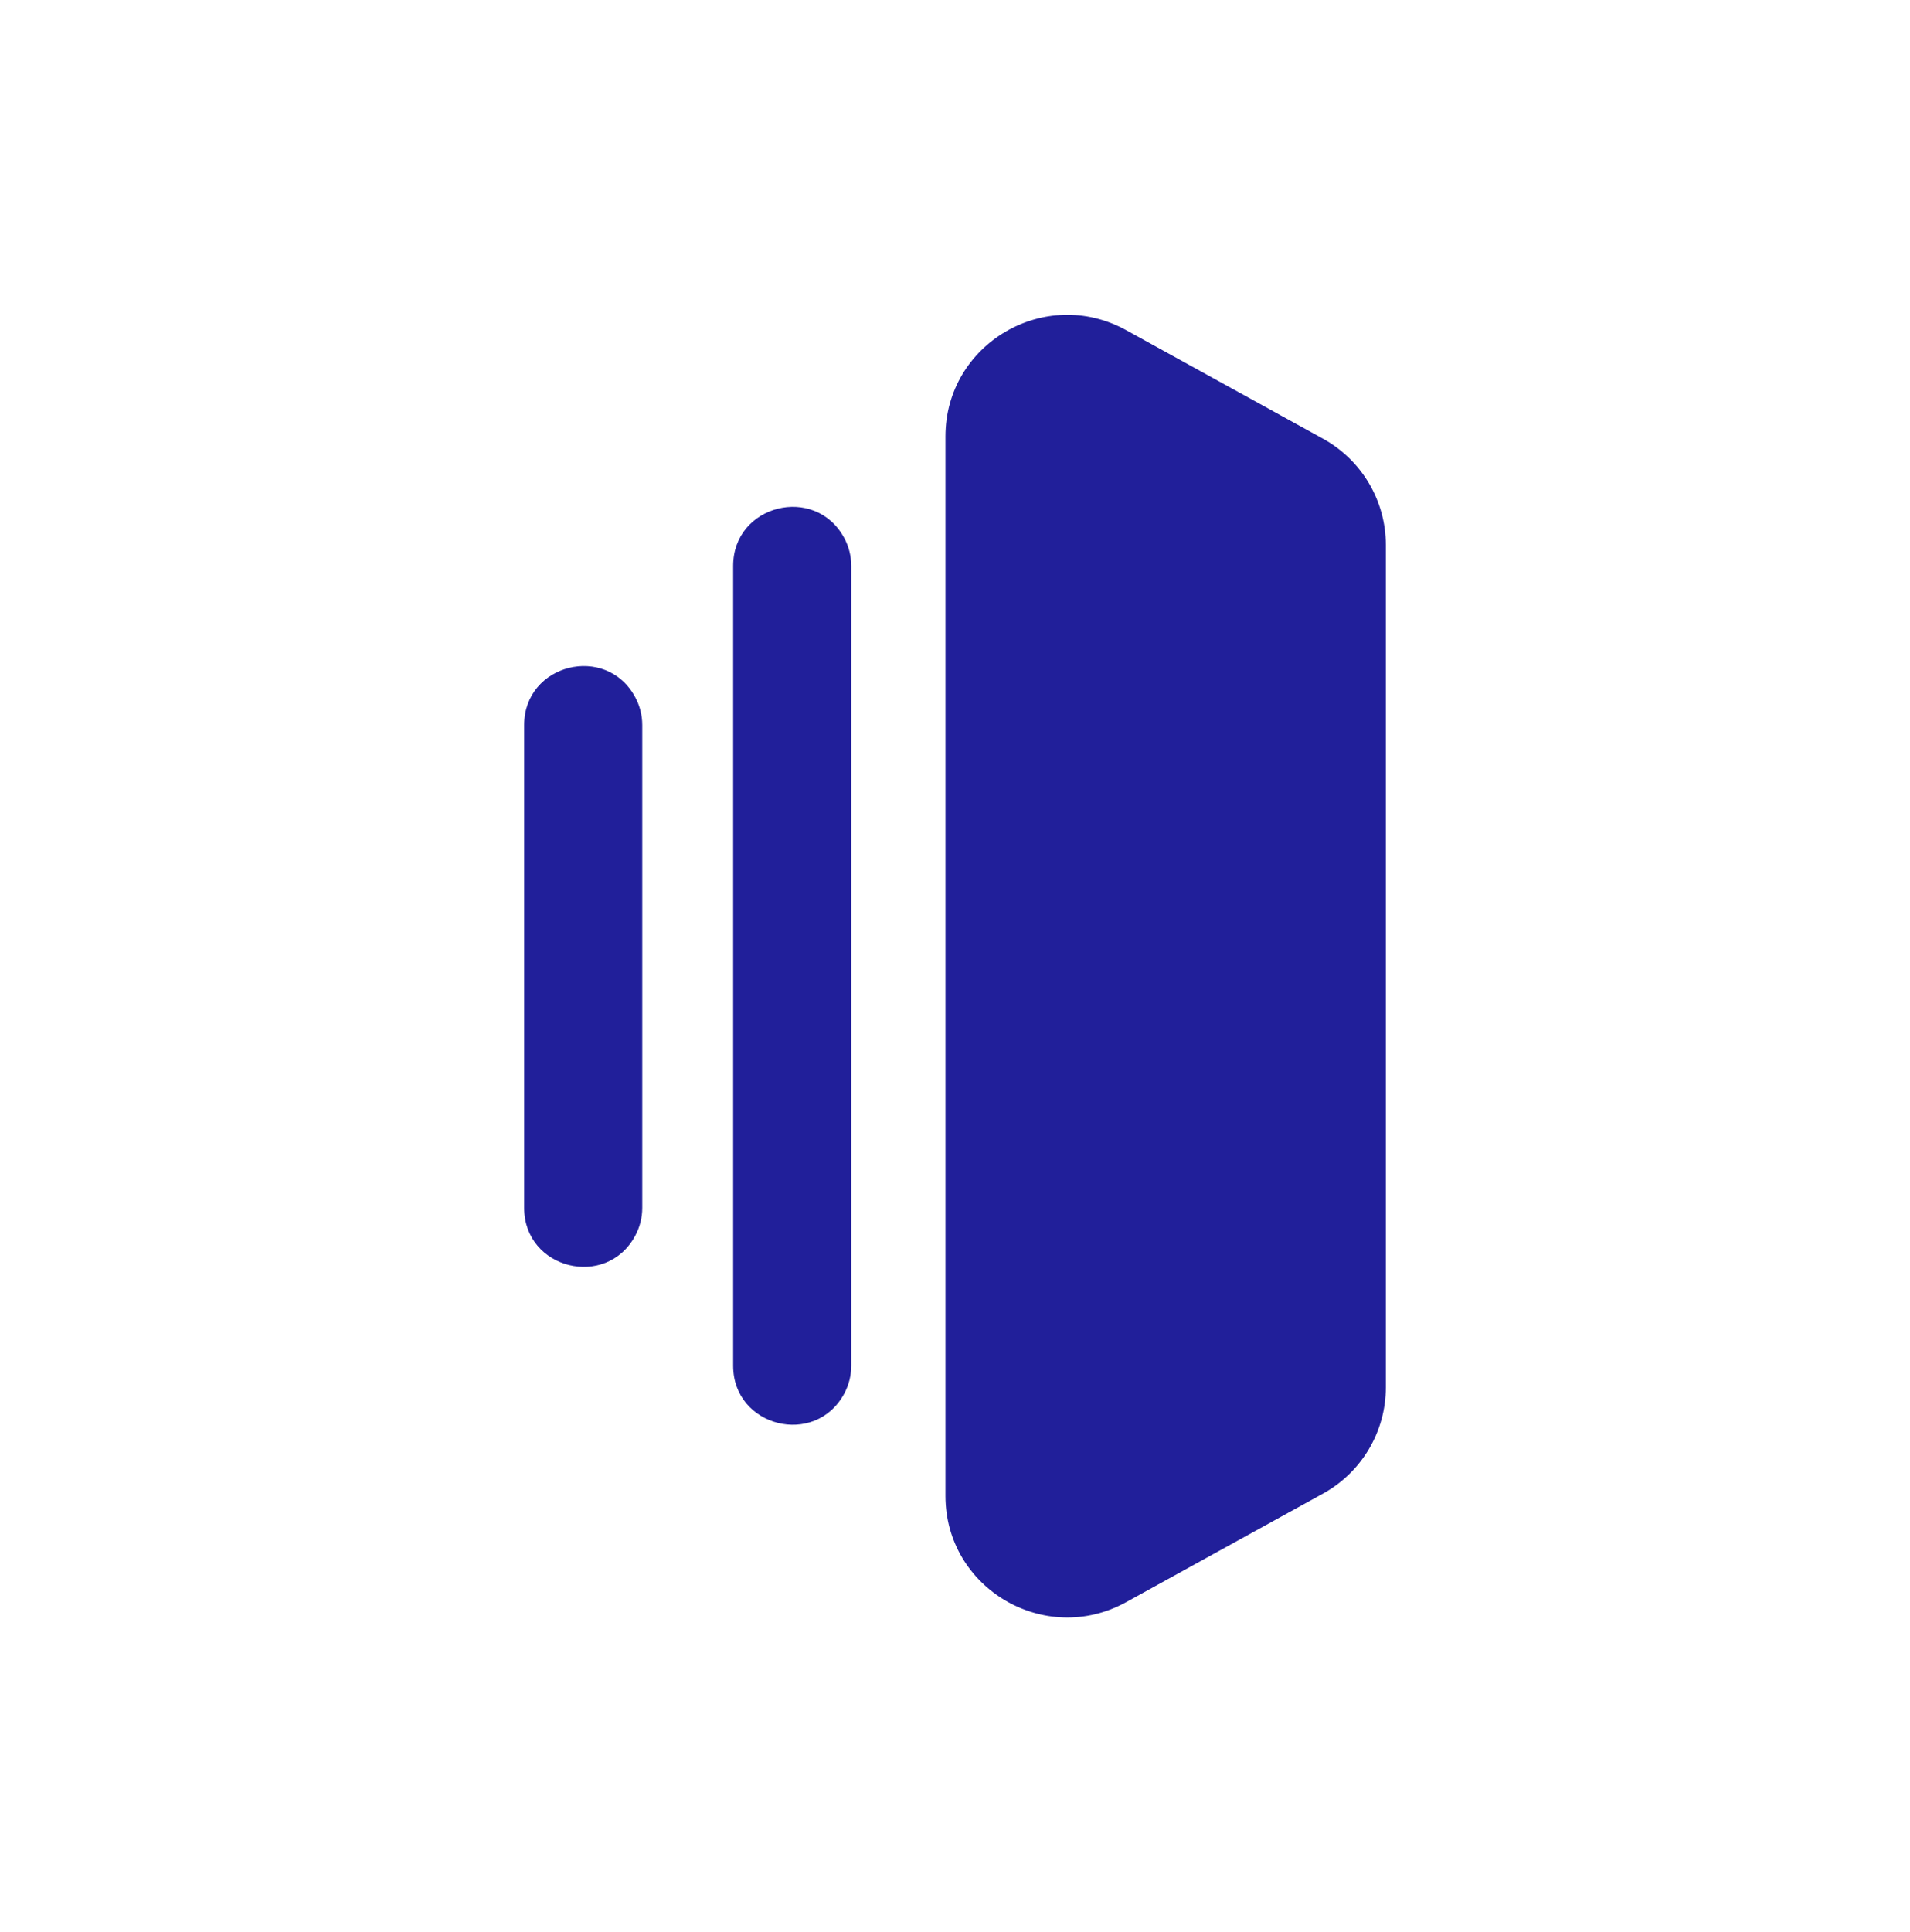 <svg width="88" height="89" viewBox="0 0 88 89" fill="none" xmlns="http://www.w3.org/2000/svg">
<g filter="url(#filter0_d_14_215)">
<rect x="4" y="2.5" width="80" height="80" rx="4" fill="white"/>
<path d="M60.955 18.207C62.742 19.192 63.85 21.066 63.85 23.101L63.85 61.899C63.85 63.934 62.742 65.808 60.955 66.793L51.883 71.794C48.145 73.854 43.561 71.159 43.561 66.9L43.561 18.1C43.561 13.841 48.145 11.146 51.883 13.206L60.955 18.207Z" fill="#211F9A"/>
<path d="M38.894 22.774C39.108 23.17 39.22 23.612 39.22 24.061V60.906C39.22 61.355 39.108 61.797 38.894 62.193C37.554 64.673 33.779 63.724 33.779 60.906L33.779 24.061C33.779 21.244 37.554 20.294 38.894 22.774Z" fill="#211F9A"/>
<path d="M29.265 30.108C29.479 30.504 29.591 30.946 29.591 31.395L29.591 53.634C29.591 54.083 29.479 54.525 29.265 54.92C27.925 57.401 24.15 56.451 24.15 53.634L24.15 31.395C24.15 28.578 27.925 27.628 29.265 30.108Z" fill="#211F9A"/>
</g>
<defs>
<filter id="filter0_d_14_215" x="0" y="0.5" width="88" height="88" filterUnits="userSpaceOnUse" color-interpolation-filters="sRGB">
<feFlood flood-opacity="0" result="BackgroundImageFix"/>
<feColorMatrix in="SourceAlpha" type="matrix" values="0 0 0 0 0 0 0 0 0 0 0 0 0 0 0 0 0 0 127 0" result="hardAlpha"/>
<feOffset dy="2"/>
<feGaussianBlur stdDeviation="2"/>
<feComposite in2="hardAlpha" operator="out"/>
<feColorMatrix type="matrix" values="0 0 0 0 0 0 0 0 0 0 0 0 0 0 0 0 0 0 0.07 0"/>
<feBlend mode="normal" in2="BackgroundImageFix" result="effect1_dropShadow_14_215"/>
<feBlend mode="normal" in="SourceGraphic" in2="effect1_dropShadow_14_215" result="shape"/>
</filter>
</defs>
</svg>
